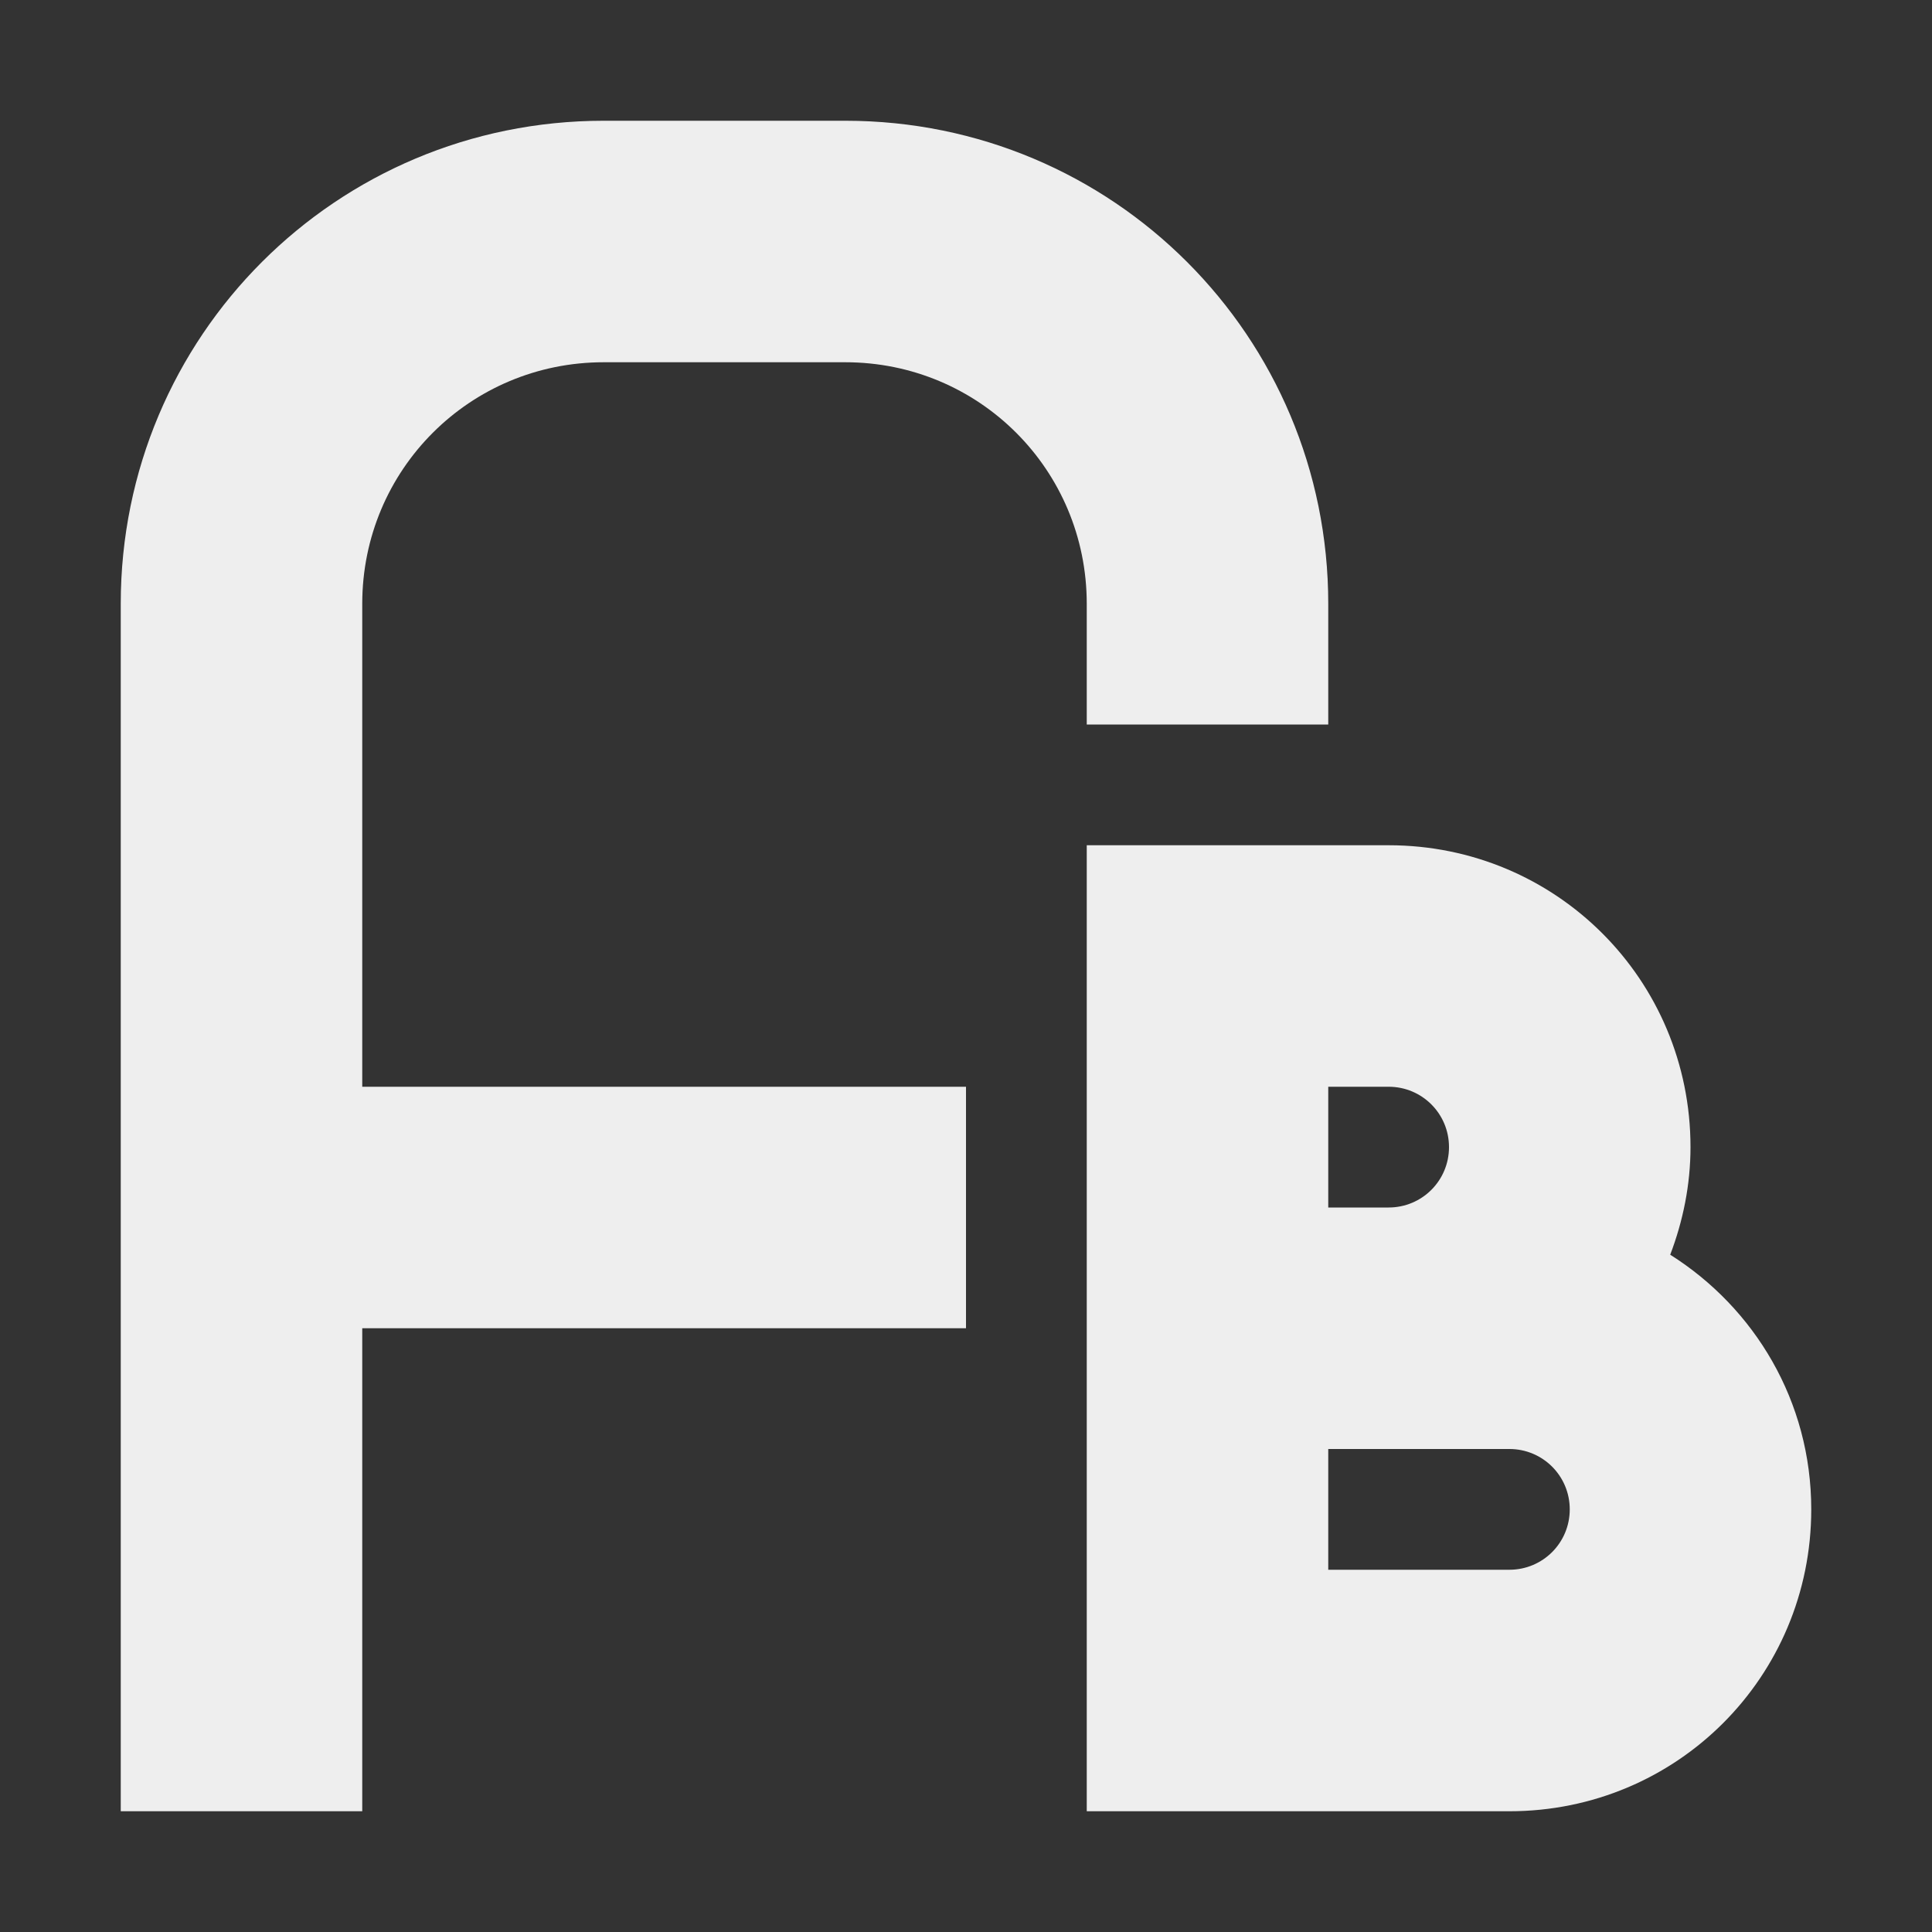 
<svg xmlns="http://www.w3.org/2000/svg" xmlns:xlink="http://www.w3.org/1999/xlink" width="16px" height="16px" viewBox="0 0 16 16" version="1.1">
<rect x="0" y="0" width="16" height="16" fill="#333333" stroke="none"/>
<g id="surface1">
<defs>
  <style id="current-color-scheme" type="text/css">
   .ColorScheme-Text { color:#eeeeee; } .ColorScheme-Highlight { color:#424242; }
  </style>
 </defs>
<path style="fill:currentColor" class="ColorScheme-Text" d="M 5 1 C 2.785 1 1 2.785 1 5 L 1 15 L 3 15 L 3 11 L 8 11 L 8 9 L 3 9 L 3 5 C 3 3.891 3.891 3 5 3 L 7 3 C 8.109 3 9 3.891 9 5 L 9 6 L 11 6 L 11 5 C 11 2.785 9.215 1 7 1 Z M 9 7 L 9 15 L 12.5 15 C 13.887 15 15 13.887 15 12.5 C 15 11.605 14.531 10.832 13.832 10.391 C 13.938 10.113 14 9.812 14 9.5 C 14 8.113 12.887 7 11.5 7 Z M 11 9 L 11.5 9 C 11.777 9 12 9.223 12 9.5 C 12 9.777 11.777 10 11.5 10 L 11 10 Z M 11 12 L 12.5 12 C 12.777 12 13 12.223 13 12.5 C 13 12.777 12.777 13 12.5 13 L 11 13 Z M 11 12 "/>
</g>
</svg>
